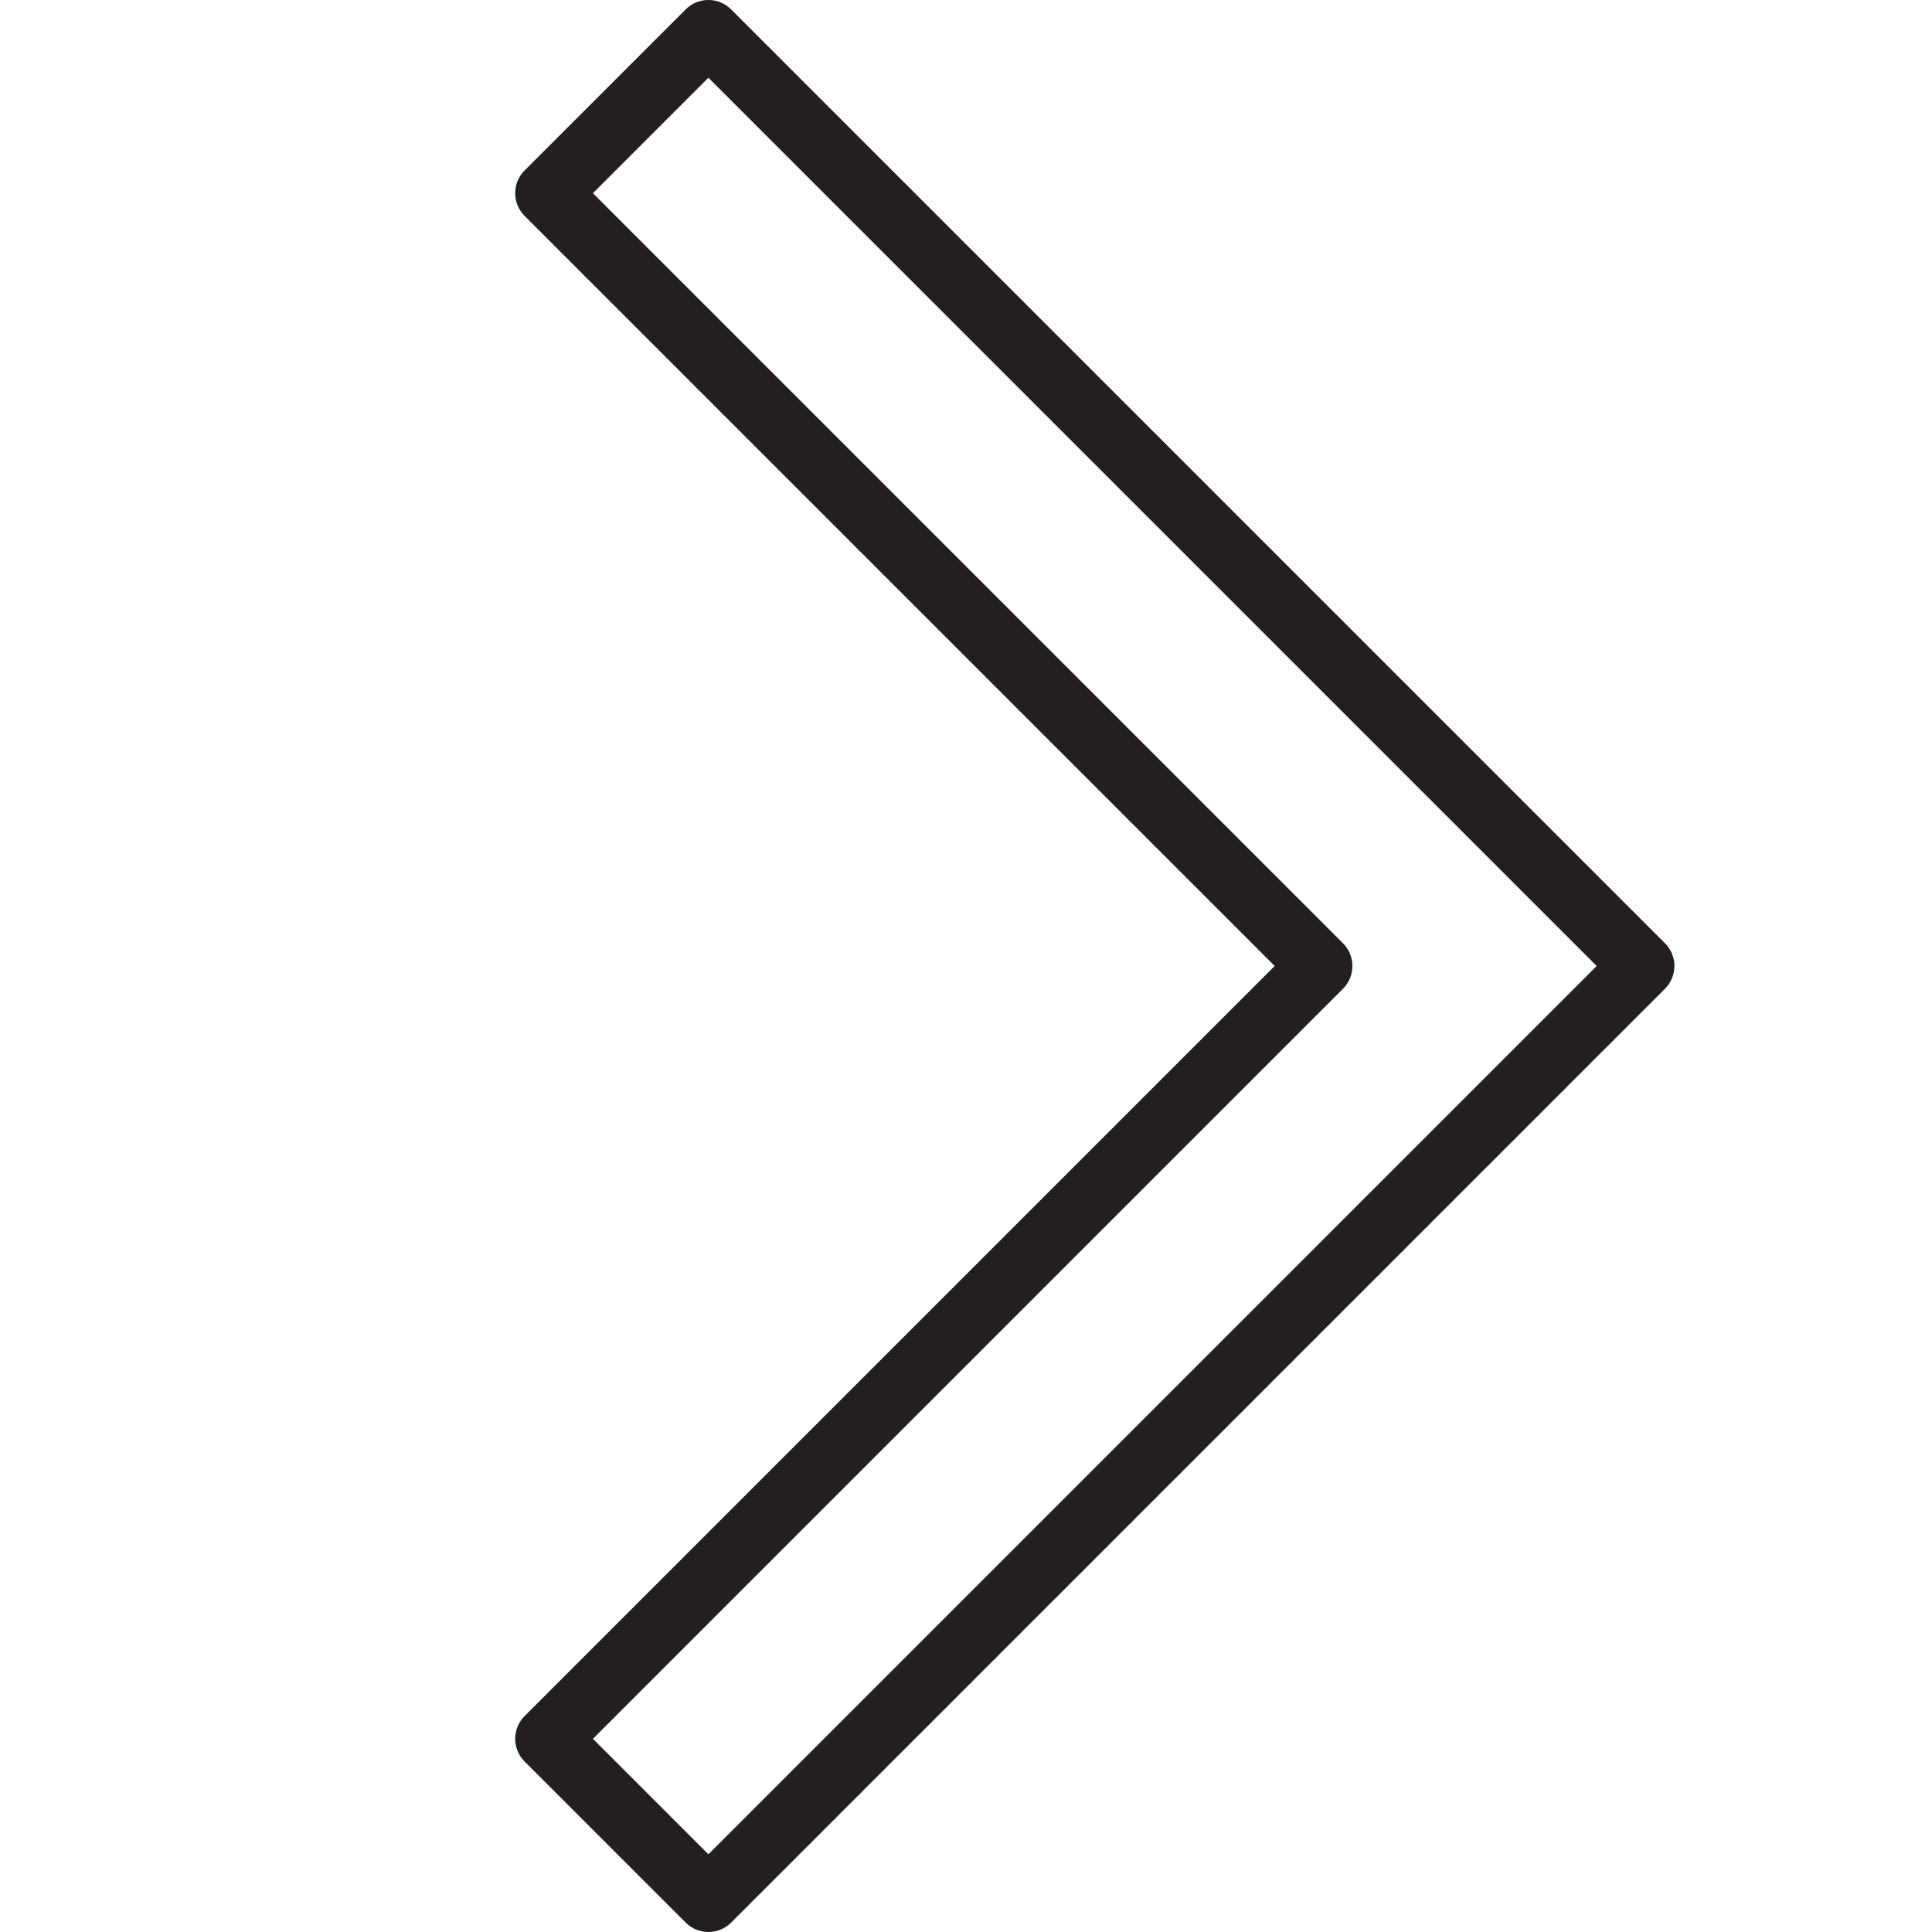 <?xml version="1.0" encoding="utf-8"?>
<!-- Generator: Adobe Illustrator 17.0.0, SVG Export Plug-In . SVG Version: 6.00 Build 0)  -->
<!DOCTYPE svg PUBLIC "-//W3C//DTD SVG 1.1//EN" "http://www.w3.org/Graphics/SVG/1.1/DTD/svg11.dtd">
<svg version="1.1" id="Layer_1" xmlns="http://www.w3.org/2000/svg" xmlns:xlink="http://www.w3.org/1999/xlink" x="0px" y="0px"
	 width="60px" height="60px" viewBox="0 0 60 60" enable-background="new 0 0 60 60" xml:space="preserve">
<g>
	<path fill="#231F20" d="M16.293,54.707l5,5C21.488,59.902,21.744,60,22,60s0.512-0.098,0.707-0.293l29-29
		c0.391-0.391,0.391-1.023,0-1.414l-29-29c-0.391-0.391-1.023-0.391-1.414,0l-5,5c-0.391,0.391-0.391,1.023,0,1.414L39.586,30
		L16.293,53.293C15.902,53.684,15.902,54.316,16.293,54.707z M41.707,30.707c0.391-0.391,0.391-1.023,0-1.414L18.414,6L22,2.414
		L49.586,30L22,57.586L18.414,54L41.707,30.707z"/>
</g>
</svg>
